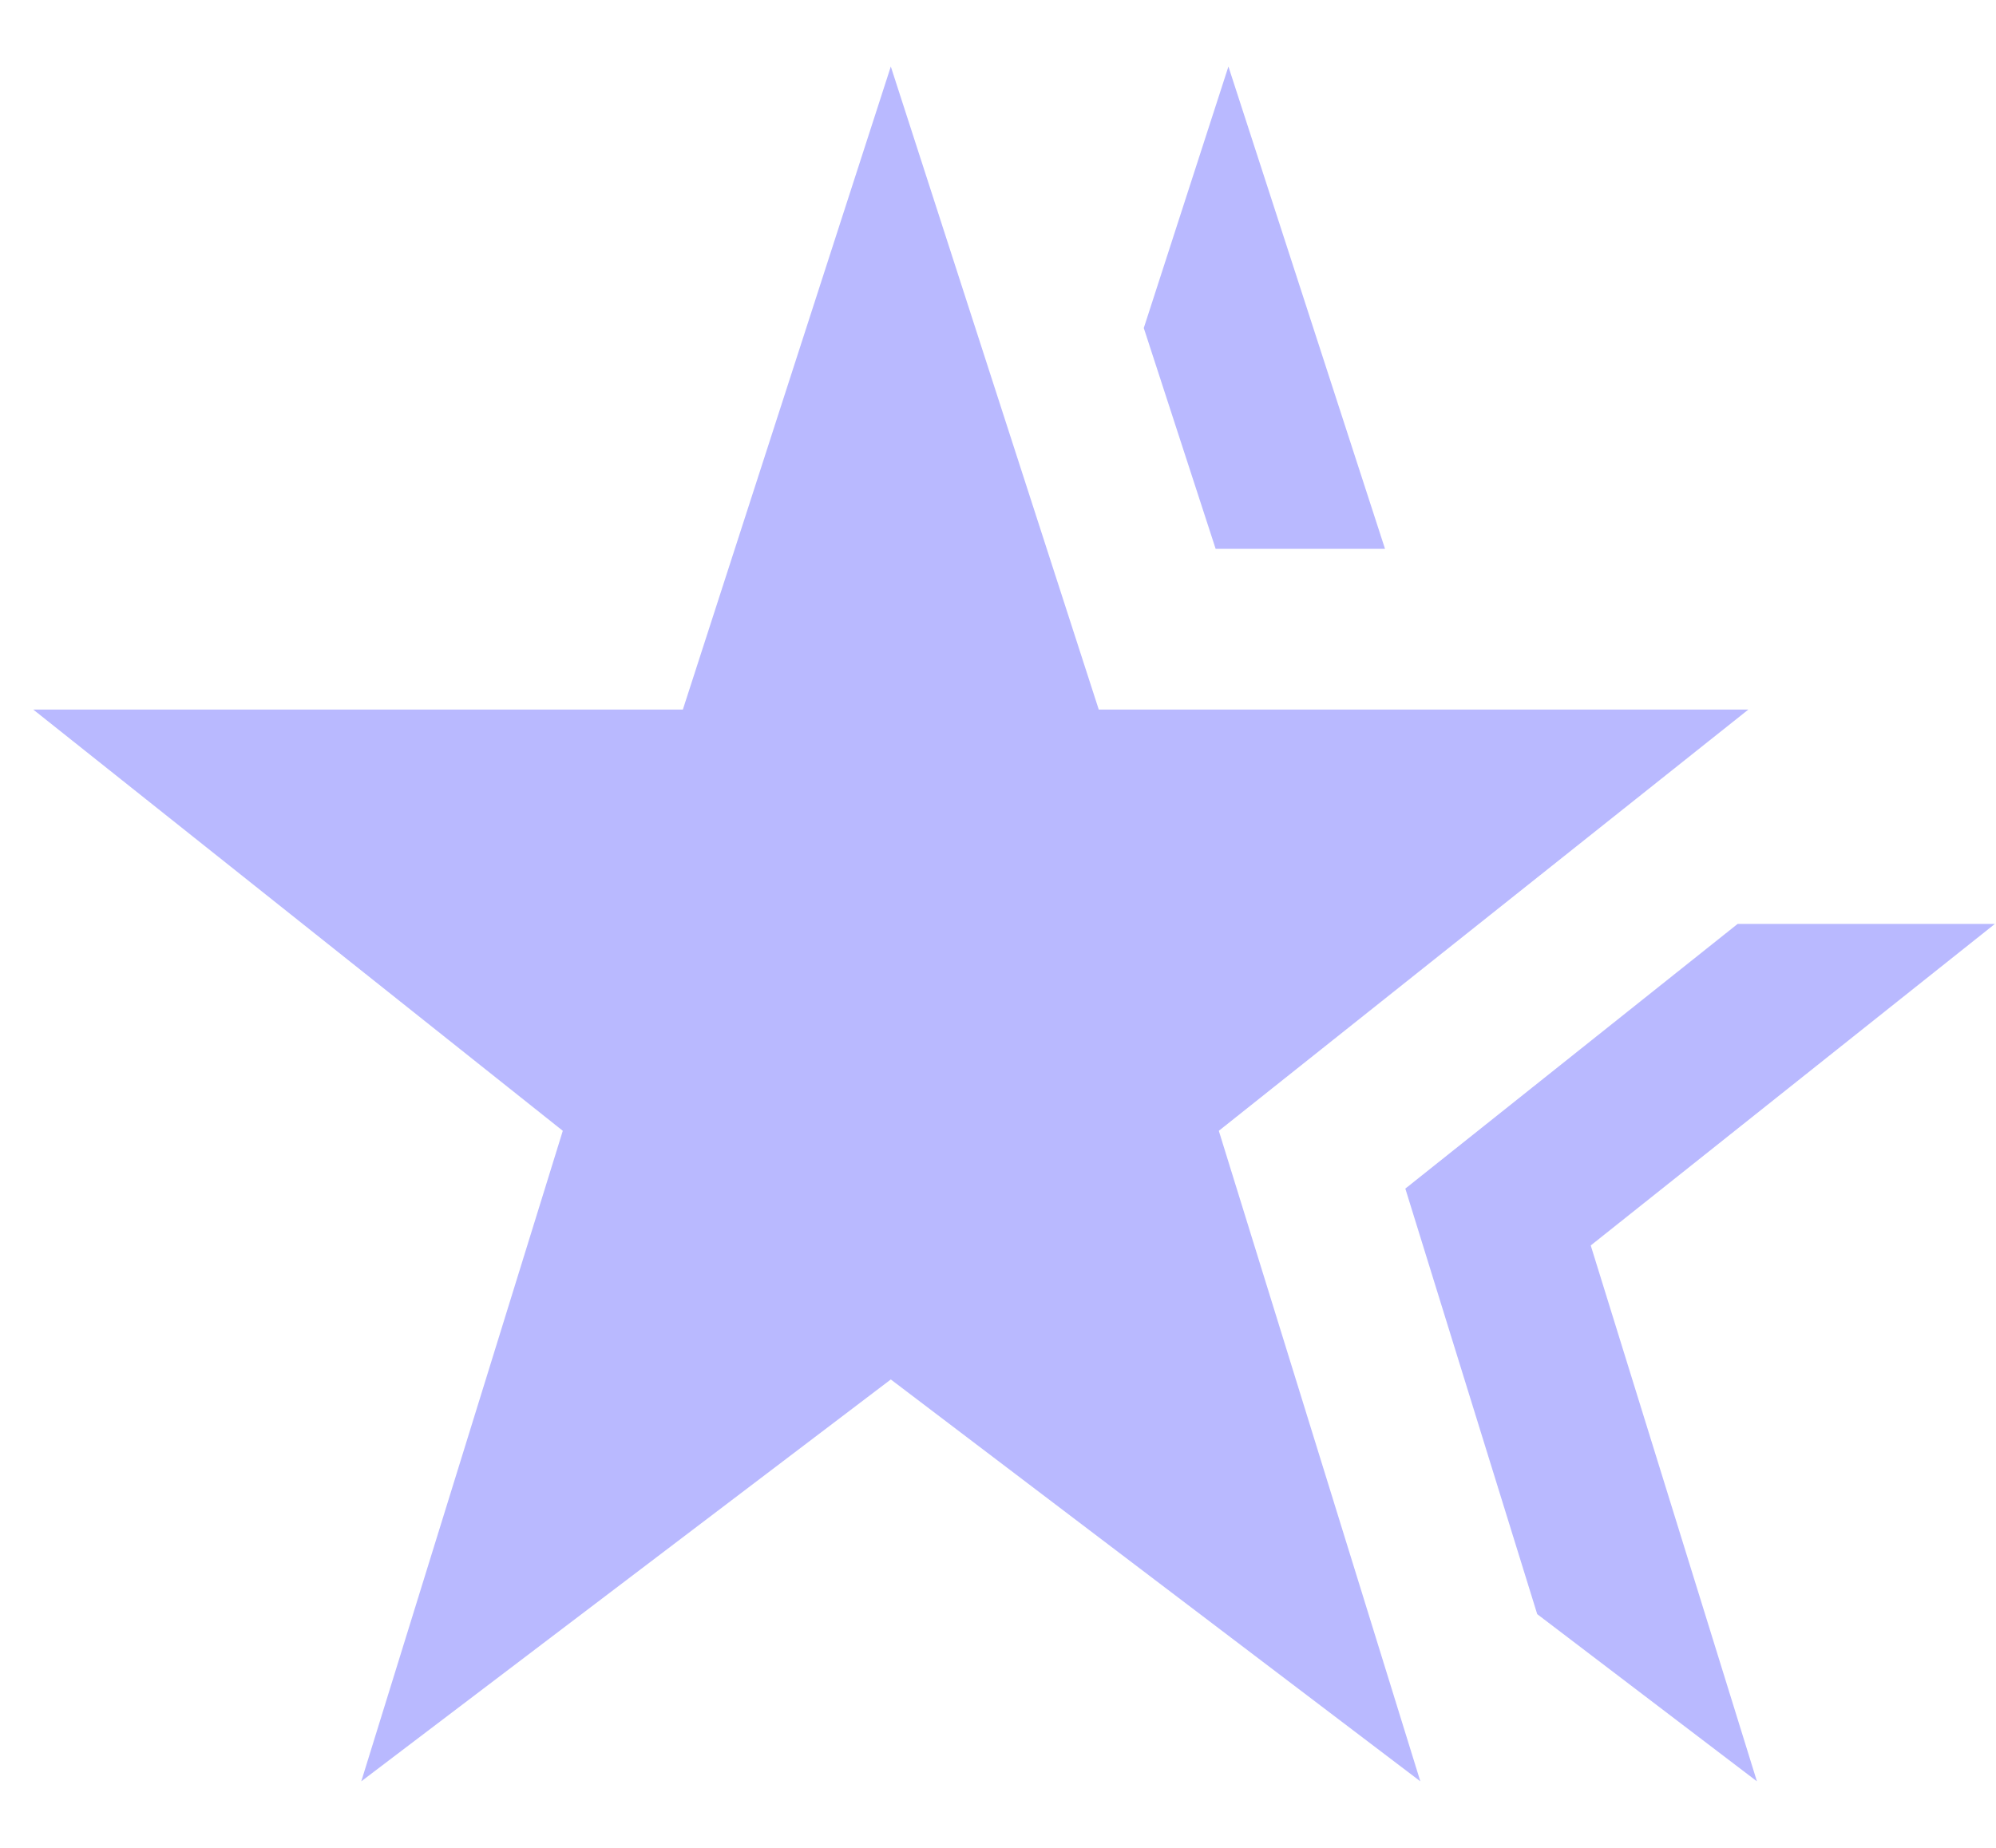 <svg width="27" height="25" viewBox="0 0 27 25" fill="none" xmlns="http://www.w3.org/2000/svg">
<path d="M9.237 9.6H0.45L7.613 15.299L4.887 24.1L12.05 18.663L19.213 24.1L16.487 15.299L23.65 9.6H14.863L12.05 0.9L9.237 9.6ZM15.472 4.438L16.444 7.425H18.735L16.617 0.9L15.472 4.438ZM23.505 12.5L19.01 16.081L20.794 21.838L23.766 24.1L21.518 16.85L26.985 12.5H23.505Z" fill="#B9B9FF"/>
</svg>
